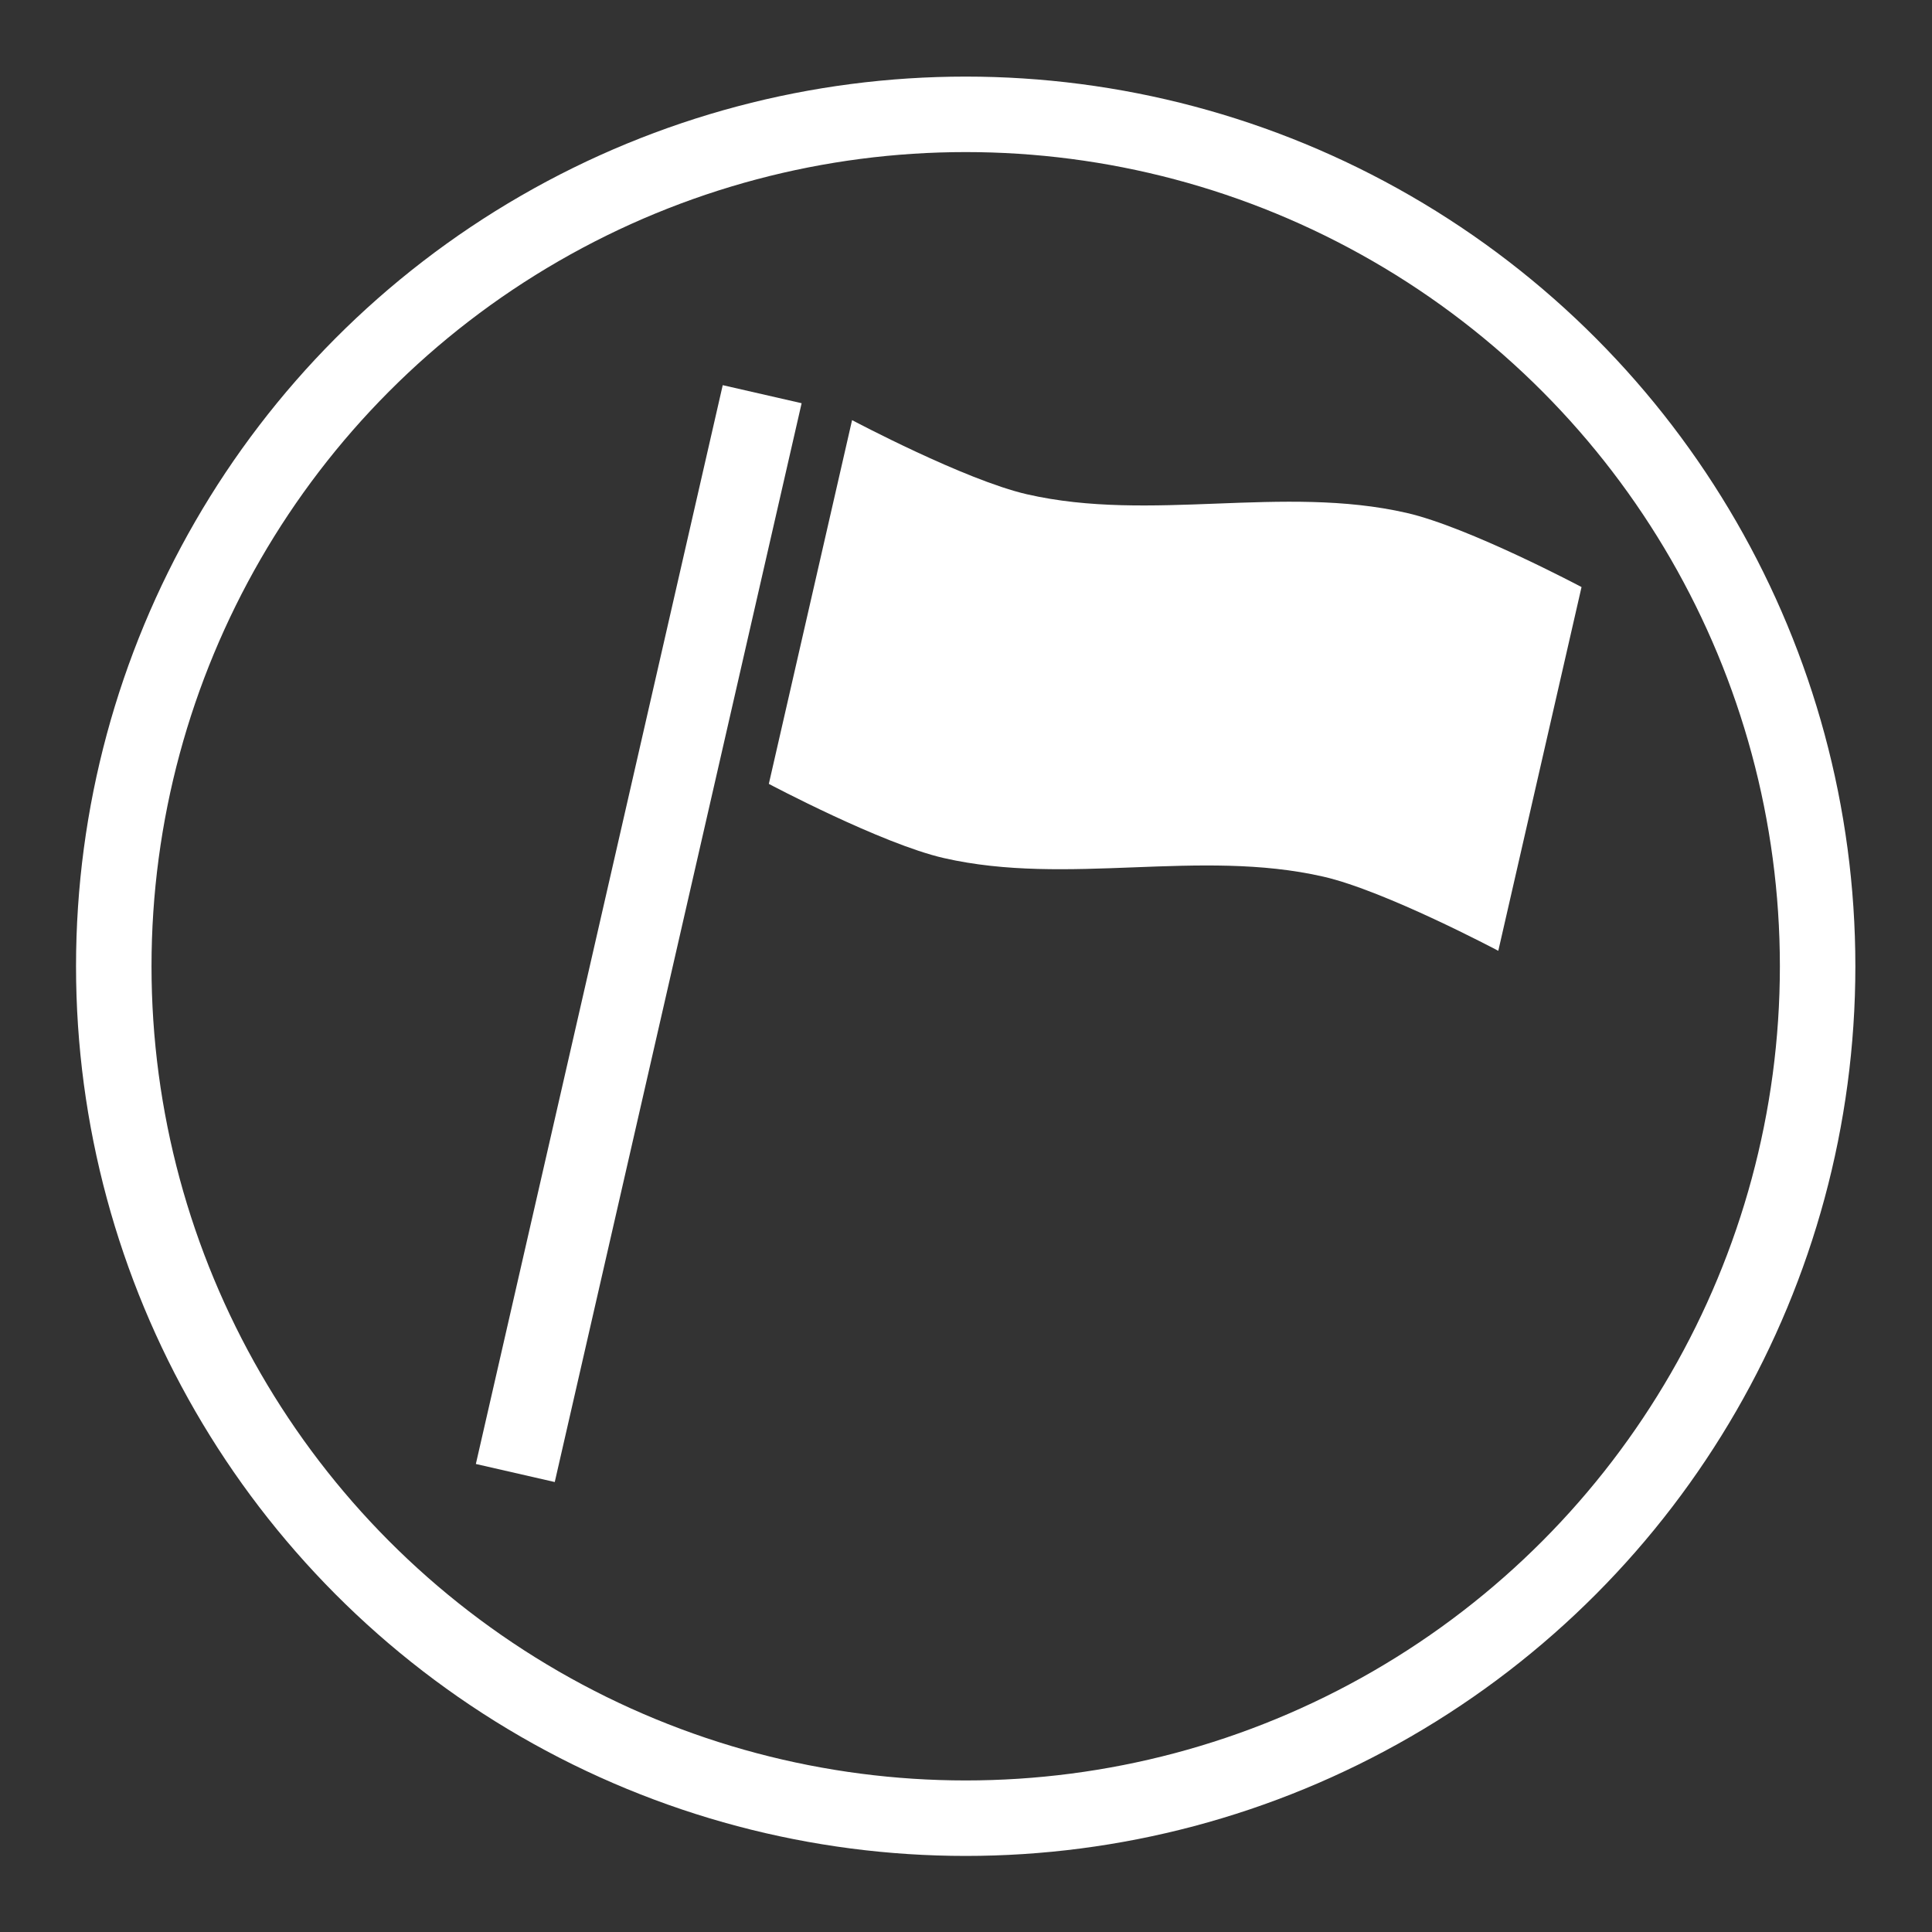 <?xml version="1.0" encoding="UTF-8" standalone="no"?>
<!-- Created with Inkscape (http://www.inkscape.org/) -->

<svg
   version="1.1"
   id="svg2"
   xml:space="preserve"
   width="3700"
   height="3700"
   viewBox="0 0 3700 3700"
   sodipodi:docname="logo_white.svg"
   inkscape:version="1.3.2 (091e20ef0f, 2023-11-25)"
   inkscape:export-filename="/home/pino/projects/scse-app-sci/src/public/sci_logo_white.png"
   inkscape:export-xdpi="96"
   inkscape:export-ydpi="96"
   xmlns:inkscape="http://www.inkscape.org/namespaces/inkscape"
   xmlns:sodipodi="http://sodipodi.sourceforge.net/DTD/sodipodi-0.dtd"
   xmlns="http://www.w3.org/2000/svg"
   xmlns:svg="http://www.w3.org/2000/svg"><rect x="0" y="0" width="3700" height="3700" fill="#333333" stroke="none"/><defs
     id="defs6"><inkscape:path-effect
       effect="perspective-envelope"
       up_left_point="1631.524,446.789"
       up_right_point="1808.979,446.789"
       down_left_point="1631.524,2564.851"
       down_right_point="1808.979,2564.851"
       id="path-effect1"
       is_visible="true"
       lpeversion="1"
       deform_type="perspective"
       horizontal_mirror="false"
       vertical_mirror="false"
       overflow_perspective="false" /></defs><sodipodi:namedview
     id="namedview4"
     pagecolor="#ffffff"
     bordercolor="#666666"
     borderopacity="1.0"
     inkscape:pageshadow="2"
     inkscape:pageopacity="0"
     inkscape:pagecheckerboard="true"
     showgrid="false"
     width="3000px"
     fit-margin-top="0"
     fit-margin-left="0"
     fit-margin-right="0"
     fit-margin-bottom="0"
     inkscape:zoom="0.22453296"
     inkscape:cx="1964.0769"
     inkscape:cy="1990.799"
     inkscape:window-width="1920"
     inkscape:window-height="1052"
     inkscape:window-x="0"
     inkscape:window-y="0"
     inkscape:window-maximized="1"
     inkscape:current-layer="g8"
     inkscape:showpageshadow="2"
     inkscape:deskcolor="#d1d1d1" /><g
     id="g8"
     inkscape:groupmode="layer"
     inkscape:label="ink_ext_XXXXXX"
     transform="matrix(1.333,0,0,-1.333,-474.314,3852.588)"><path
       style="fill:none;stroke:#ffffff;stroke-width:116.28;stroke-dasharray:none"
       d="M 1450.84,2323.831 1096.164,773.9"
       id="path5" /><path
       id="path6"
       style="stroke-width:172.136;fill:#ffffff"
       d="M 1579.994,2286.566 C 1579.994,2286.566 1742.253,2200.397 1831.334,2180.012 2009.496,2139.242 2198.505,2194.069 2376.668,2153.299 2465.749,2132.915 2628.007,2046.745 2628.007,2046.745 L 2508.417,1524.138 C 2508.417,1524.138 2346.159,1610.308 2257.078,1630.692 2078.915,1671.462 1889.906,1616.635 1711.744,1657.405 1622.662,1677.79 1460.404,1763.959 1460.404,1763.959 Z"
       sodipodi:nodetypes="caaccaacc" /><circle
       style="fill:none;stroke:#ffffff;stroke-width:108.446;stroke-dasharray:none"
       id="path7"
       transform="scale(1,-1)"
       cx="1743.236"
       cy="-1501.941"
       r="1223.958" /></g></svg>
